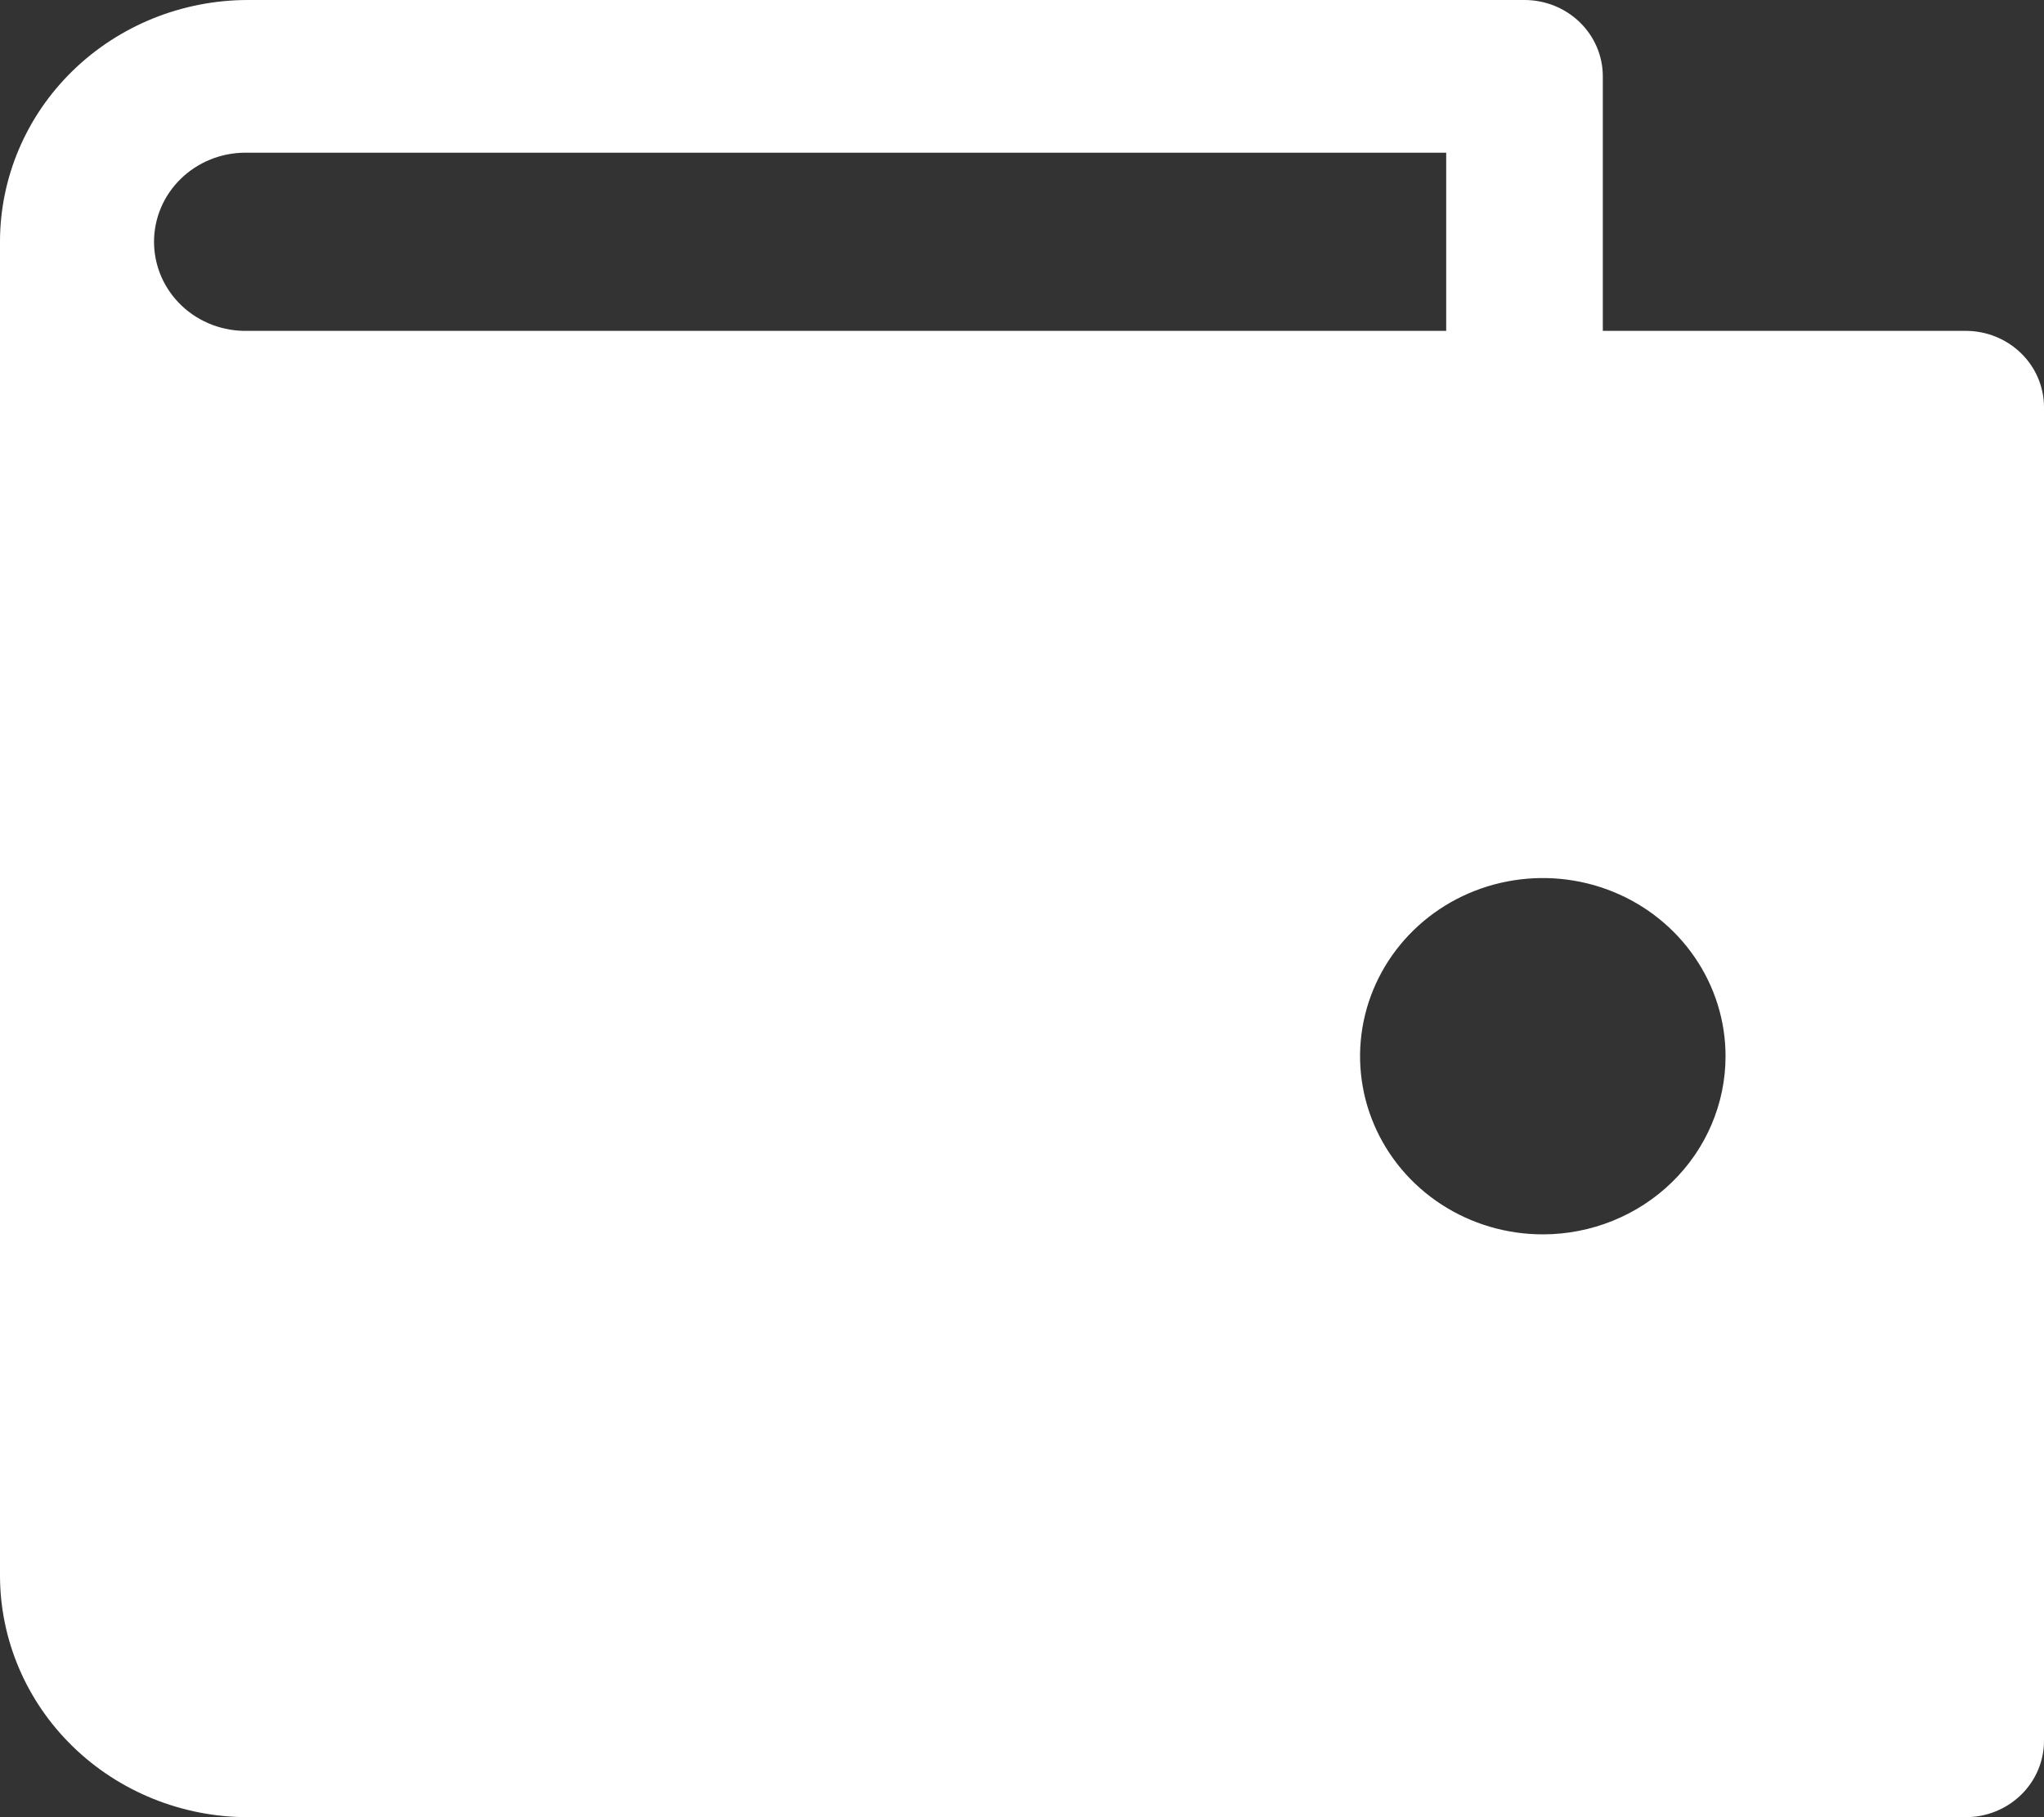 <svg width="45" height="40" viewBox="0 0 45 40" fill="none" xmlns="http://www.w3.org/2000/svg">
<rect x="0" y="0" width="45" height="40" fill="#333333" stroke="none"/>
<path d="M43.276 7.283H35.287V1.681C35.287 1.235 35.106 0.807 34.782 0.492C34.459 0.177 34.02 0 33.563 0H5.46C4.012 0 2.623 0.561 1.599 1.559C0.575 2.557 0 3.911 0 5.322V34.678C0 36.089 0.575 37.443 1.599 38.441C2.623 39.439 4.012 40 5.46 40H43.276C43.733 40 44.172 39.823 44.495 39.508C44.818 39.193 45 38.765 45 38.319V8.964C45 8.518 44.818 8.09 44.495 7.775C44.172 7.46 43.733 7.283 43.276 7.283ZM3.391 5.322C3.391 4.802 3.603 4.303 3.98 3.936C4.357 3.568 4.869 3.361 5.402 3.361H31.839V7.283H5.46C5.191 7.29 4.923 7.245 4.672 7.15C4.422 7.055 4.193 6.912 4 6.729C3.807 6.546 3.654 6.327 3.549 6.086C3.445 5.844 3.391 5.584 3.391 5.322ZM33.965 27.171C33.17 27.171 32.392 26.941 31.73 26.51C31.069 26.079 30.553 25.467 30.249 24.75C29.944 24.033 29.865 23.245 30.02 22.484C30.175 21.724 30.558 21.025 31.121 20.476C31.683 19.928 32.4 19.554 33.181 19.403C33.961 19.252 34.77 19.329 35.505 19.626C36.24 19.923 36.868 20.426 37.31 21.071C37.753 21.715 37.989 22.474 37.989 23.249C37.989 24.289 37.565 25.287 36.81 26.022C36.056 26.758 35.032 27.171 33.965 27.171Z" fill="white"/>
</svg>
